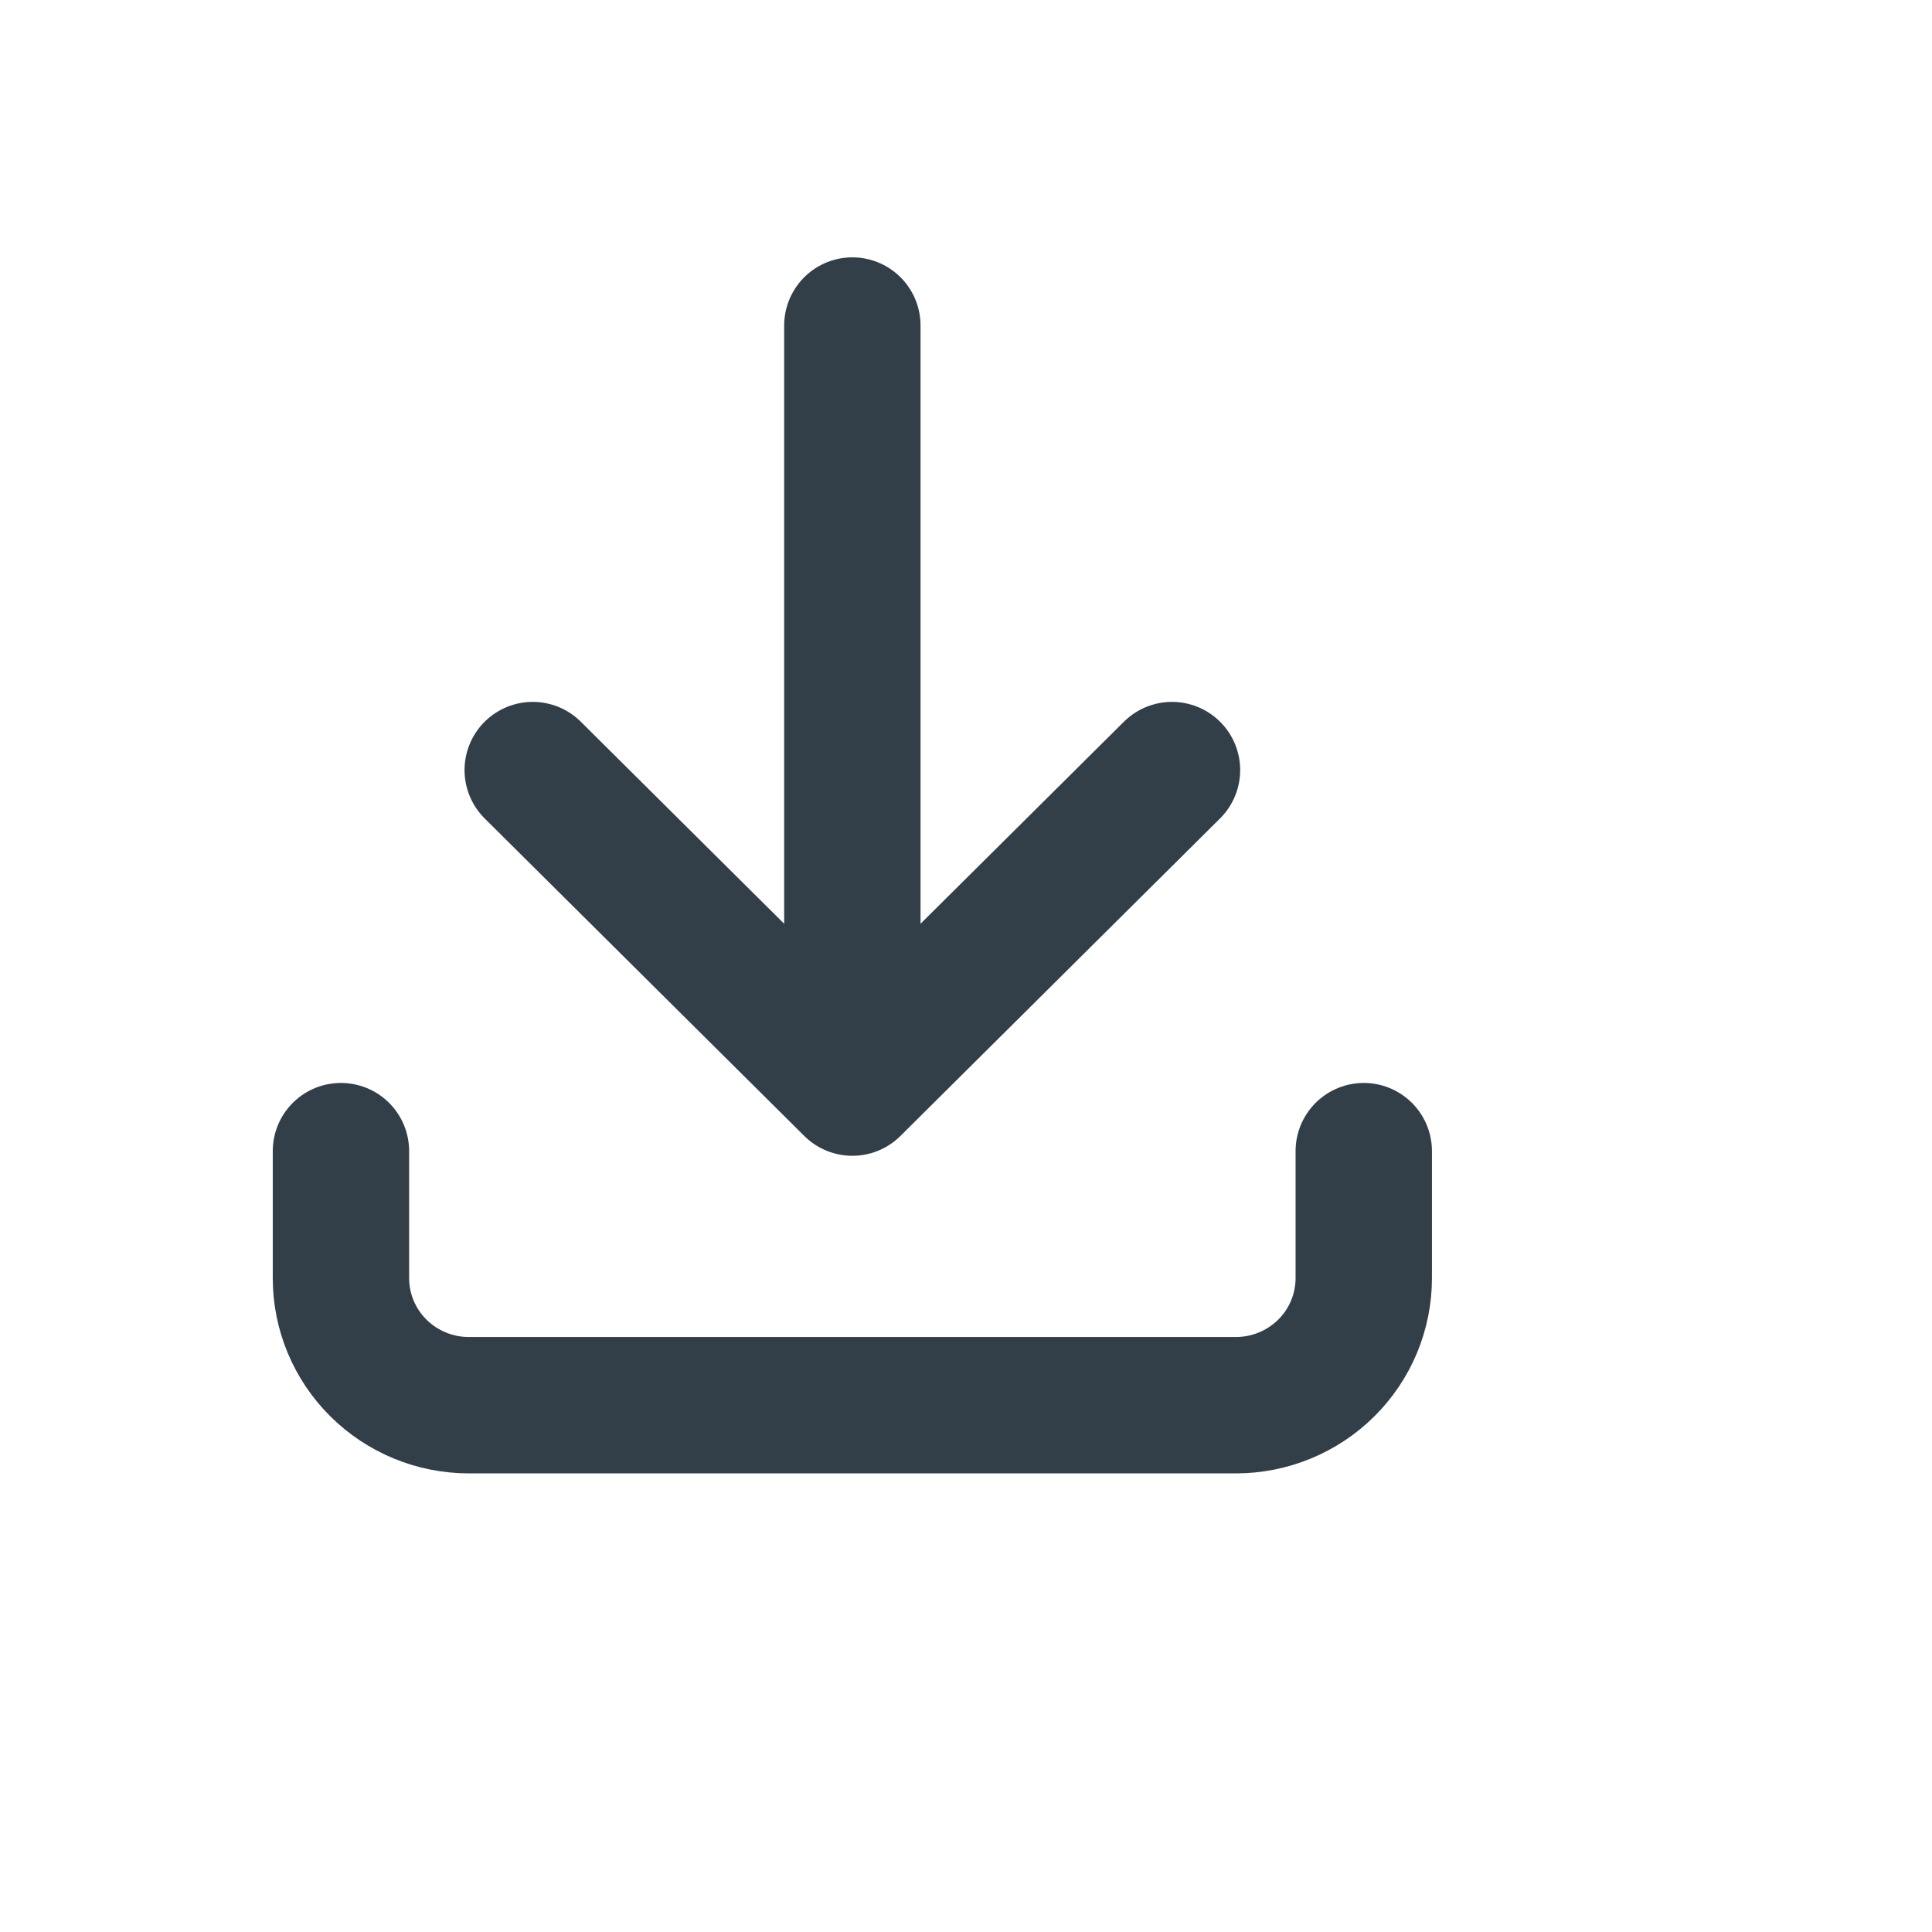 <svg width="34" height="34" viewBox="0 0 34 34" fill="none" xmlns="http://www.w3.org/2000/svg">
<path d="M6 20.258V22.493C6 23.086 6.237 23.655 6.659 24.074C7.081 24.493 7.653 24.729 8.25 24.729H21.75C22.347 24.729 22.919 24.493 23.341 24.074C23.763 23.655 24 23.086 24 22.493V20.258M9.375 13.552L15 19.14M15 19.14L20.625 13.552M15 19.14V5.729" stroke="#333F48" stroke-width="2.4" stroke-linecap="round" stroke-linejoin="round"/>
</svg>
